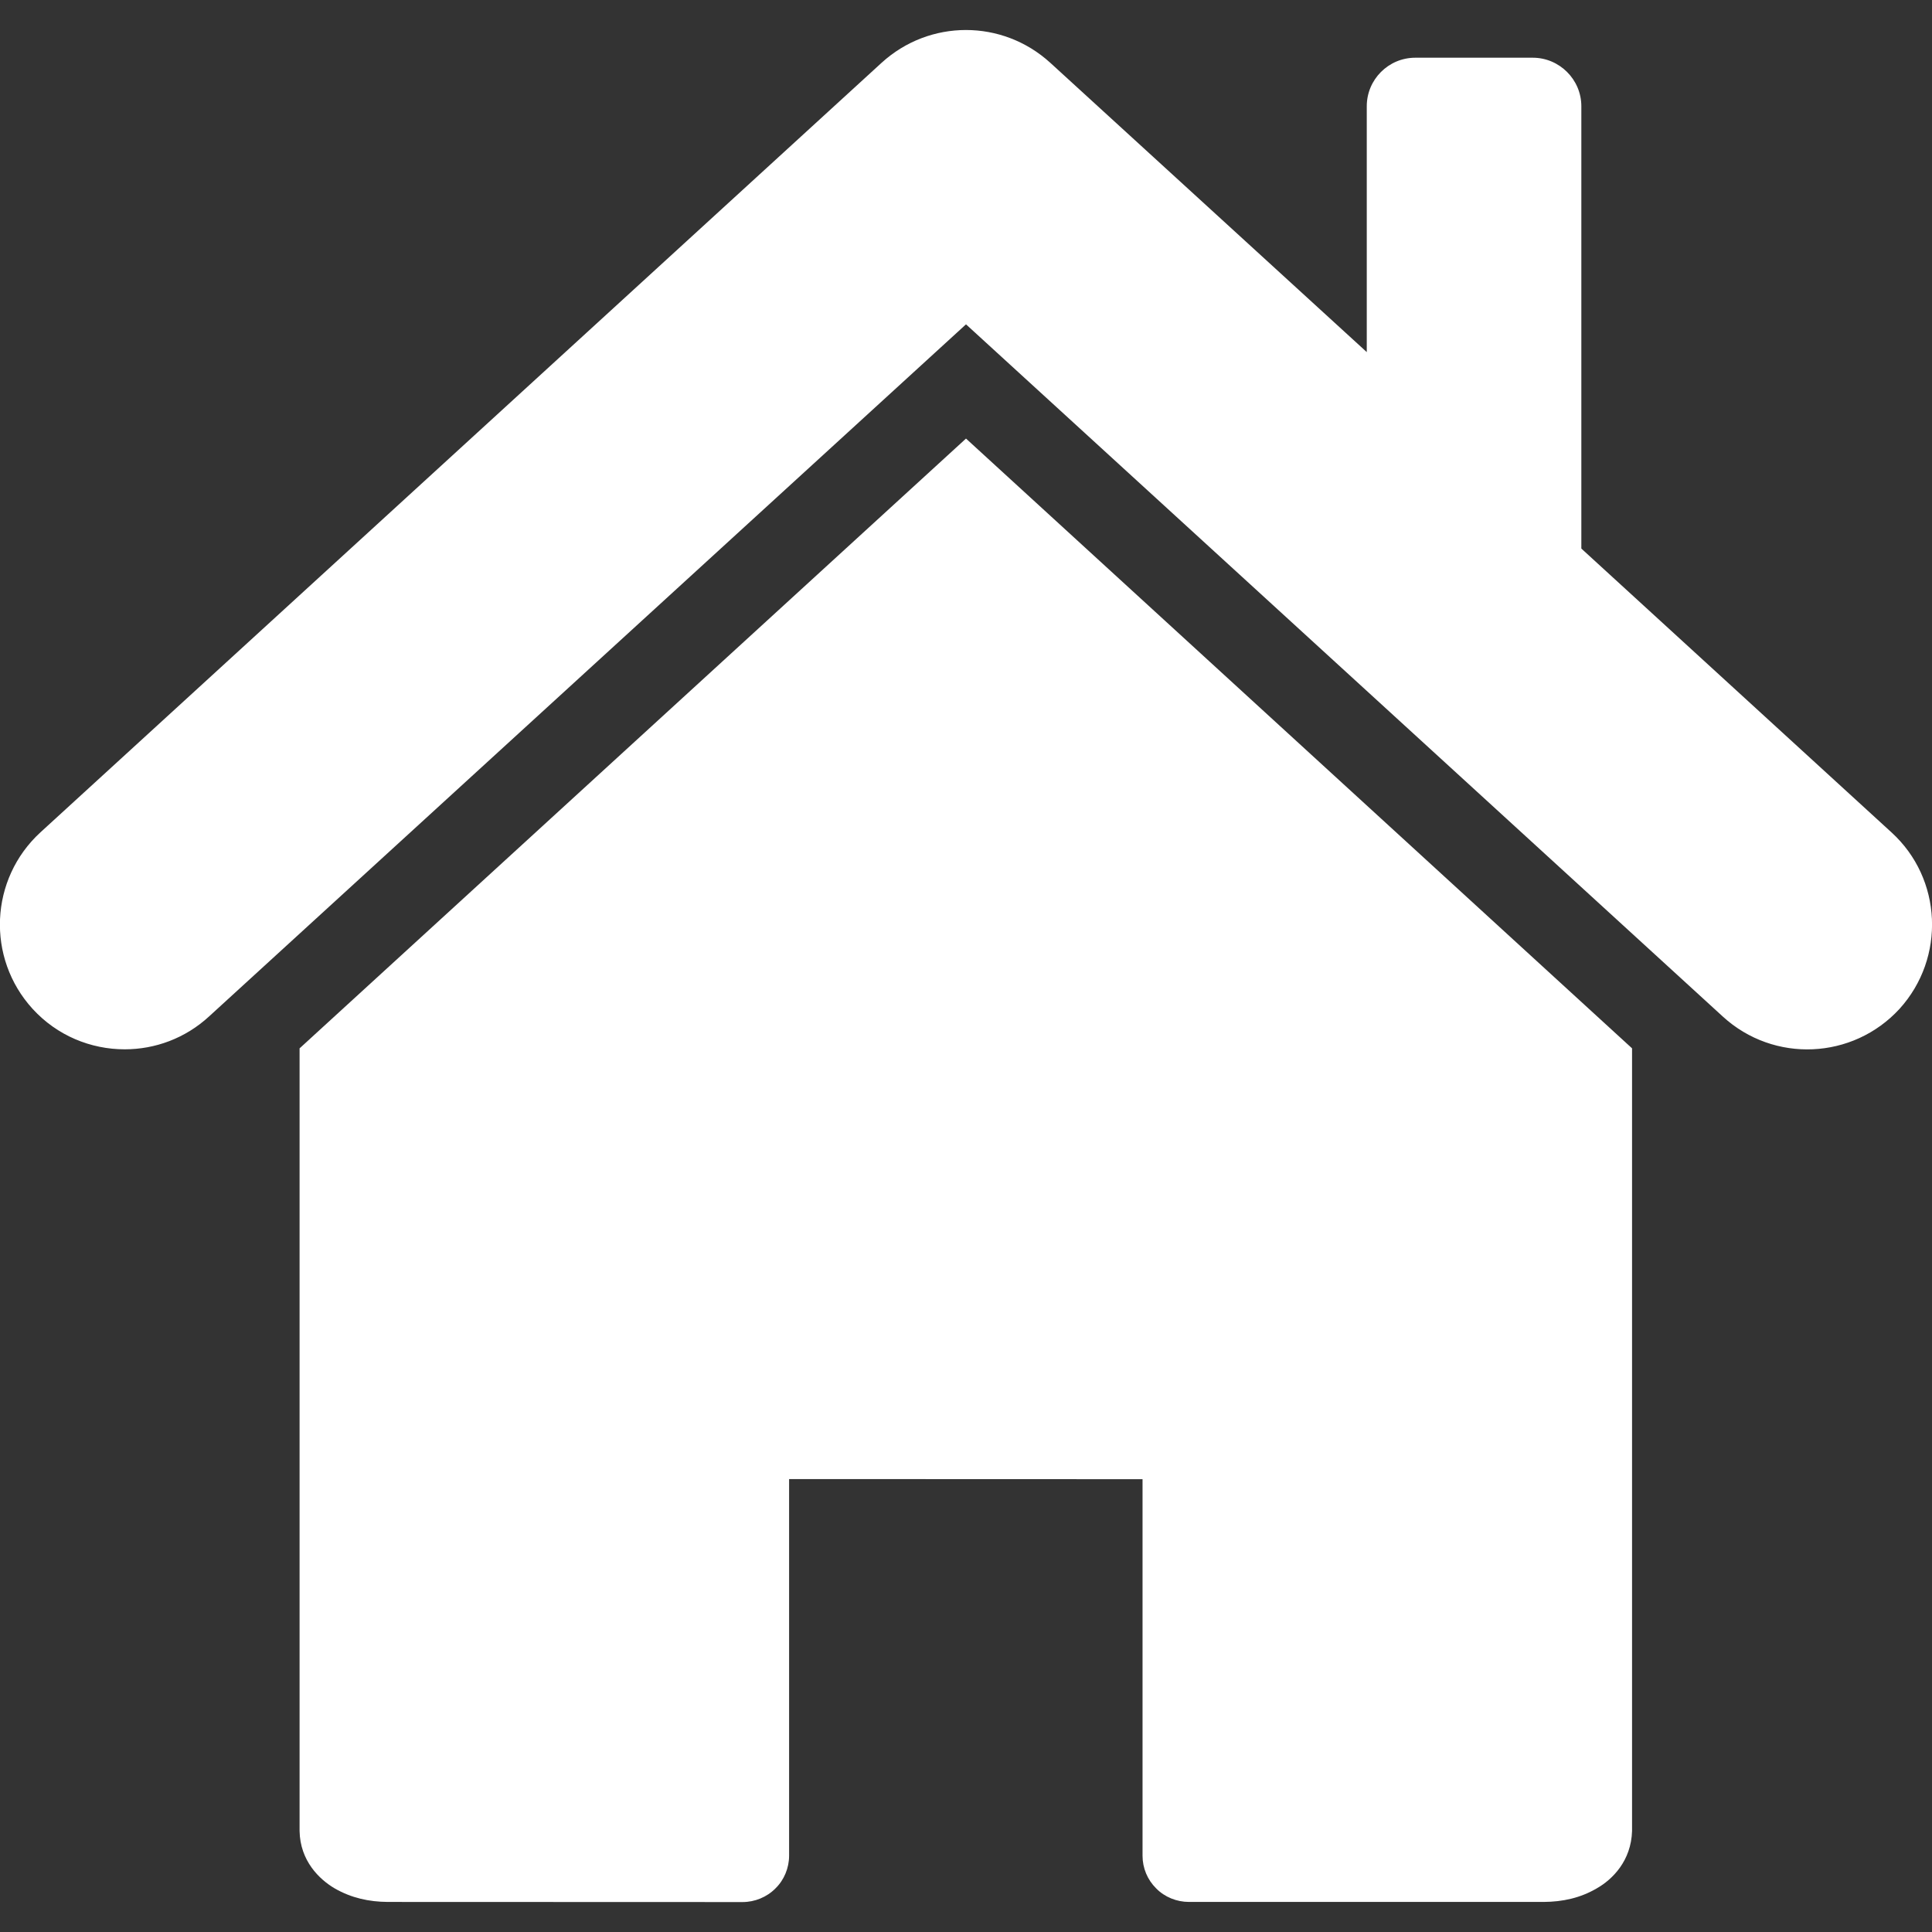 <?xml version="1.0" encoding="utf-8"?>
<!-- Generator: Adobe Illustrator 16.0.0, SVG Export Plug-In . SVG Version: 6.00 Build 0)  -->
<!DOCTYPE svg PUBLIC "-//W3C//DTD SVG 1.1//EN" "http://www.w3.org/Graphics/SVG/1.1/DTD/svg11.dtd">
<svg version="1.1" id="Layer_1" xmlns="http://www.w3.org/2000/svg" xmlns:xlink="http://www.w3.org/1999/xlink" x="0px" y="0px"
	 width="16px" height="16px" viewBox="0 0 16 16" enable-background="new 0 0 16 16" xml:space="preserve">
<rect x="0" y="0" width="16" height="16" fill="#333333" stroke="none"/>
<g>
	<path fill="#FFFFFF" d="M2.481,8.682v6.481c0.004,0.247,0.163,0.401,0.291,0.476c0.137,0.079,0.284,0.111,0.439,0.112l2.939,0.001
		c0.101,0,0.201-0.041,0.272-0.113c0.072-0.07,0.113-0.17,0.113-0.271v-3.119l2.927,0.001v3.118c0,0.103,0.041,0.2,0.113,0.271
		c0.07,0.072,0.171,0.112,0.271,0.112h2.938c0.158-0.001,0.304-0.033,0.439-0.112c0.131-0.074,0.286-0.229,0.293-0.476V8.682
		L8,3.632L2.481,8.682z"/>
	<path fill="#FFFFFF" d="M15.664,6.893l-2.568-2.35V0.88c0-0.222-0.182-0.402-0.402-0.402h-0.973c-0.222,0-0.402,0.18-0.402,0.402
		v2.036L8.698,0.52c-0.397-0.362-1-0.362-1.397,0L0.335,6.893c-0.421,0.386-0.45,1.04-0.065,1.462l0,0
		c0.204,0.223,0.483,0.335,0.763,0.335c0.25,0,0.5-0.09,0.698-0.272L8,2.686l6.268,5.733c0.422,0.386,1.076,0.357,1.463-0.064
		C16.114,7.933,16.086,7.277,15.664,6.893z"/>
</g>
</svg>
